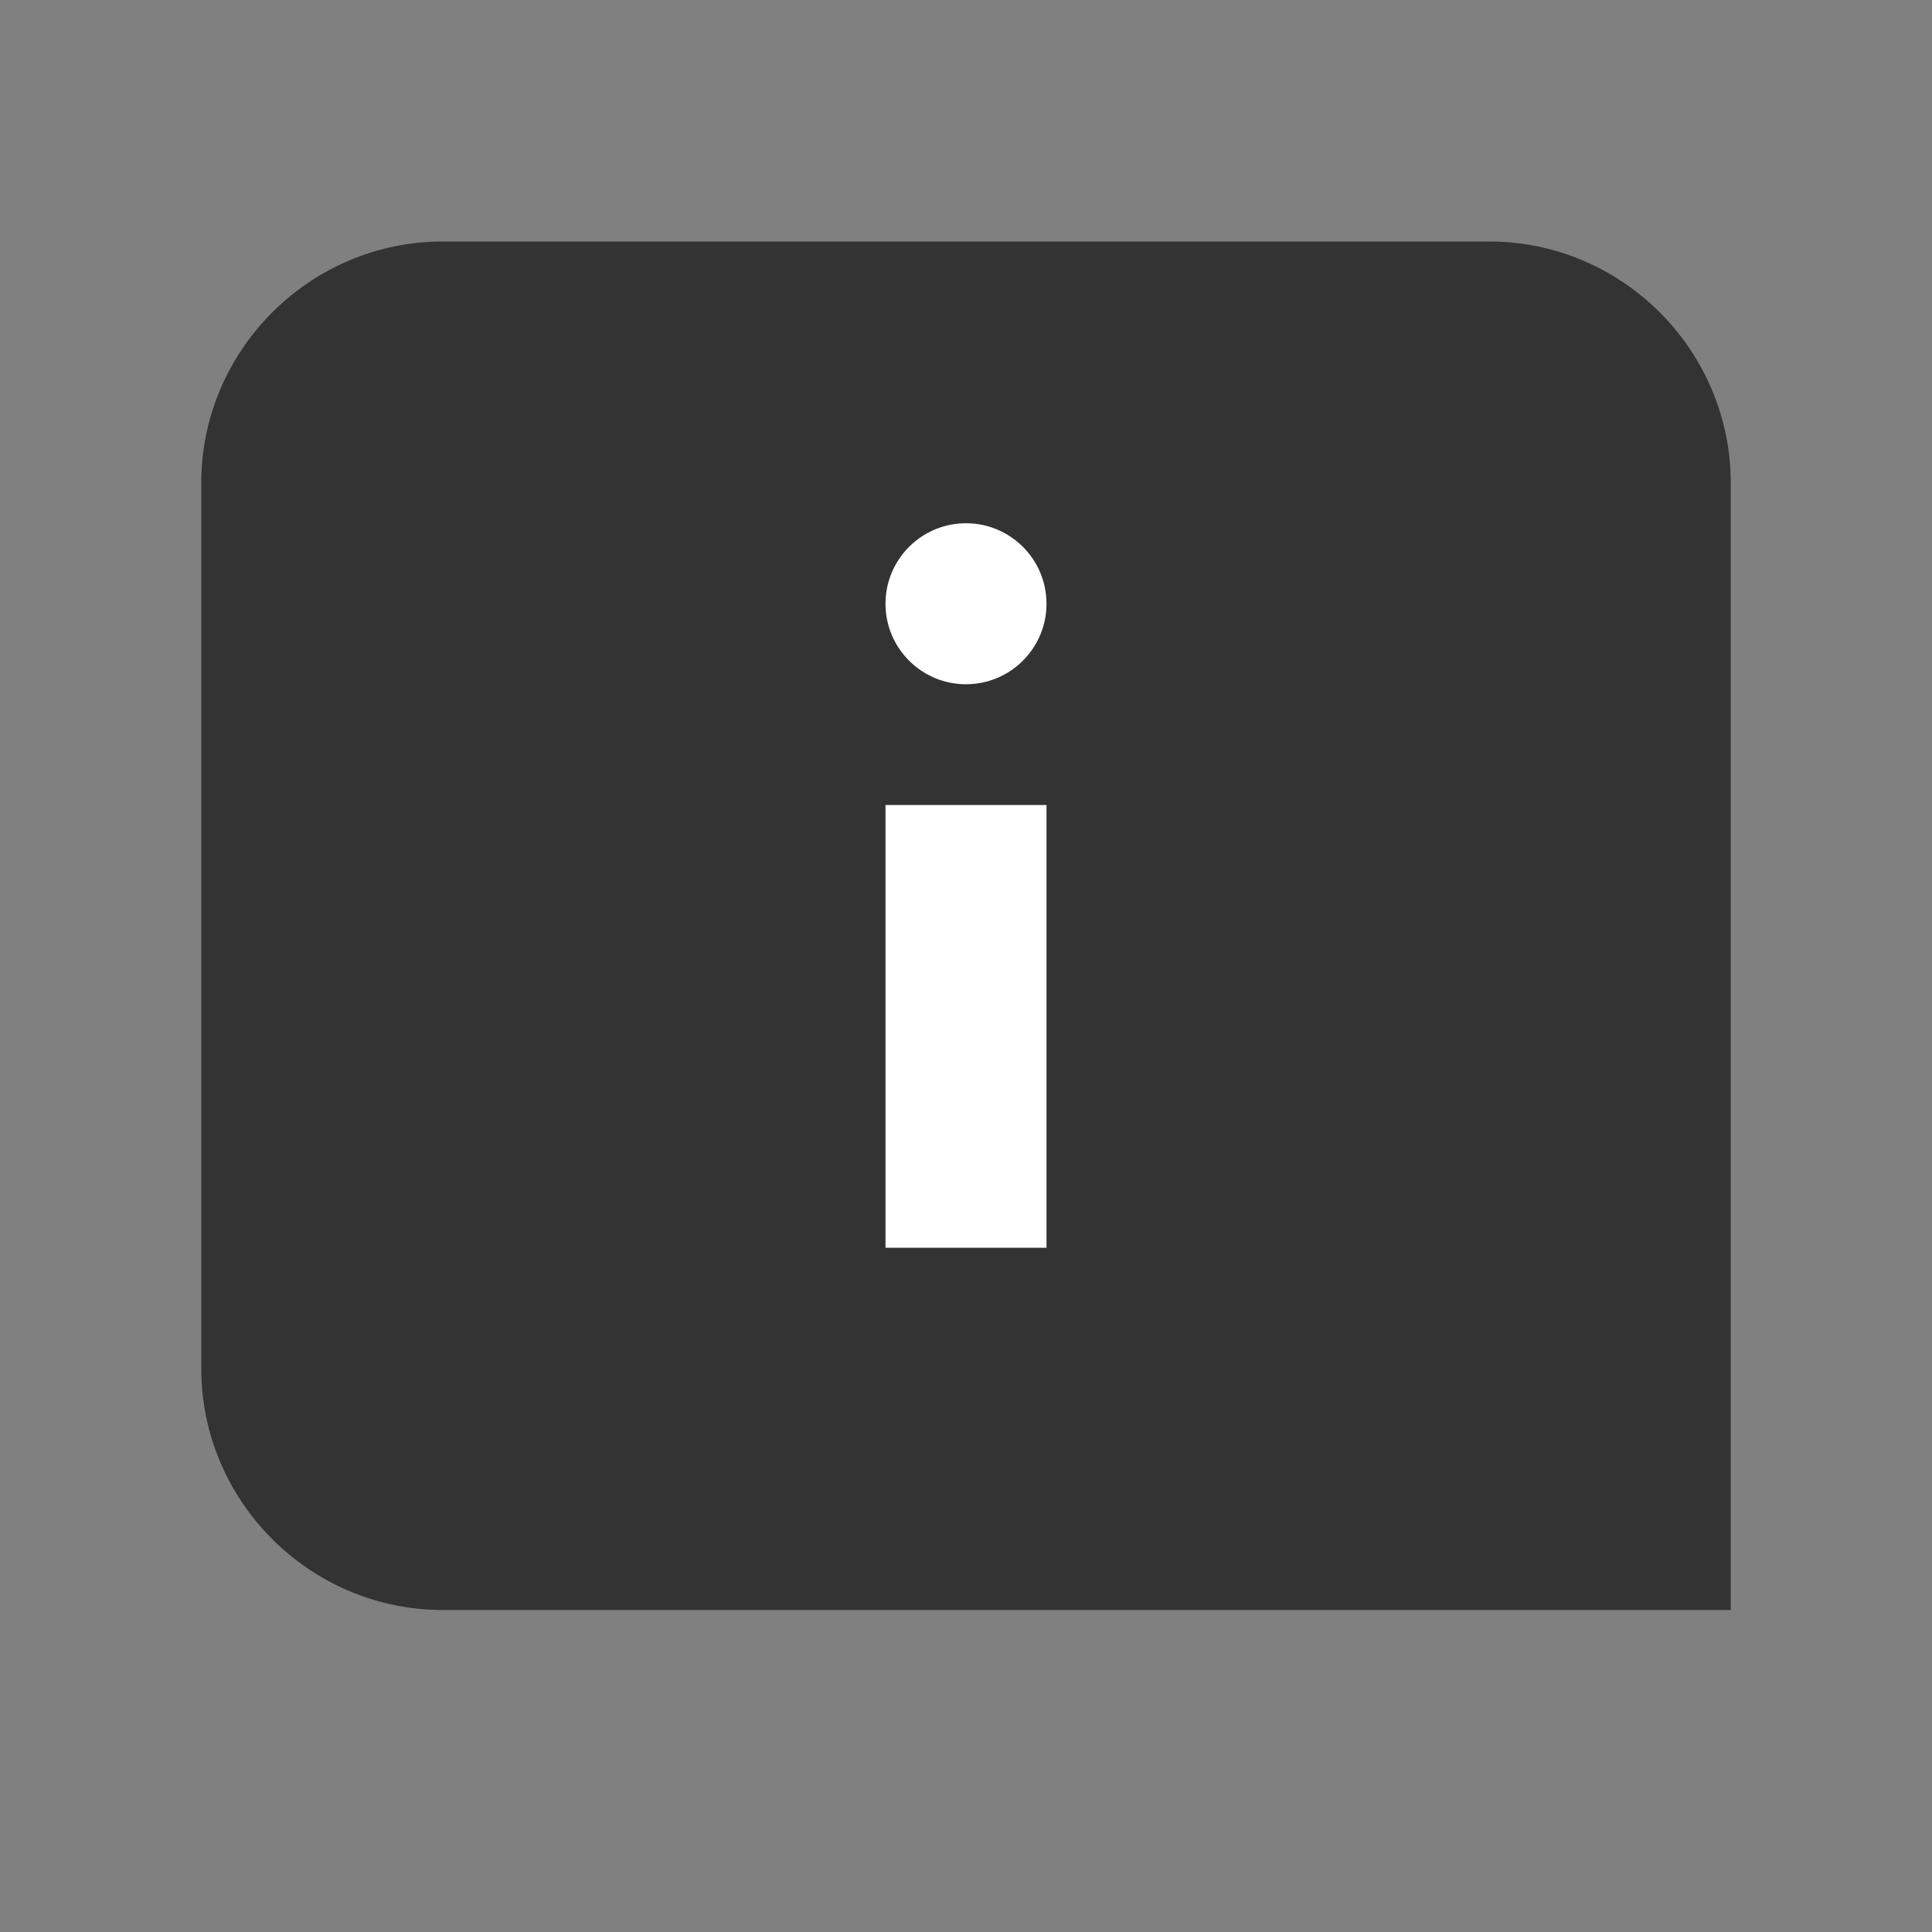 <svg width="24" height="24" viewBox="0 0 24 24" fill="none" xmlns="http://www.w3.org/2000/svg">
<rect x="0" y="0" width="24" height="24" fill="#808080" stroke="none"/>
<path d="M5.5 20H18.5H21.5V6C21.5 4.35 20.15 3 18.5 3H5.5C3.85 3 2.5 4.35 2.5 6V17C2.5 18.65 3.85 20 5.5 20Z" fill="#333333"/>
<path d="M13 10H11V15.5H13V10Z" fill="white"/>
<path d="M12 8.5C11.448 8.5 11 8.052 11 7.5C11 6.948 11.448 6.5 12 6.5C12.552 6.5 13 6.948 13 7.5C13 8.052 12.552 8.5 12 8.5Z" fill="white"/>
</svg>
